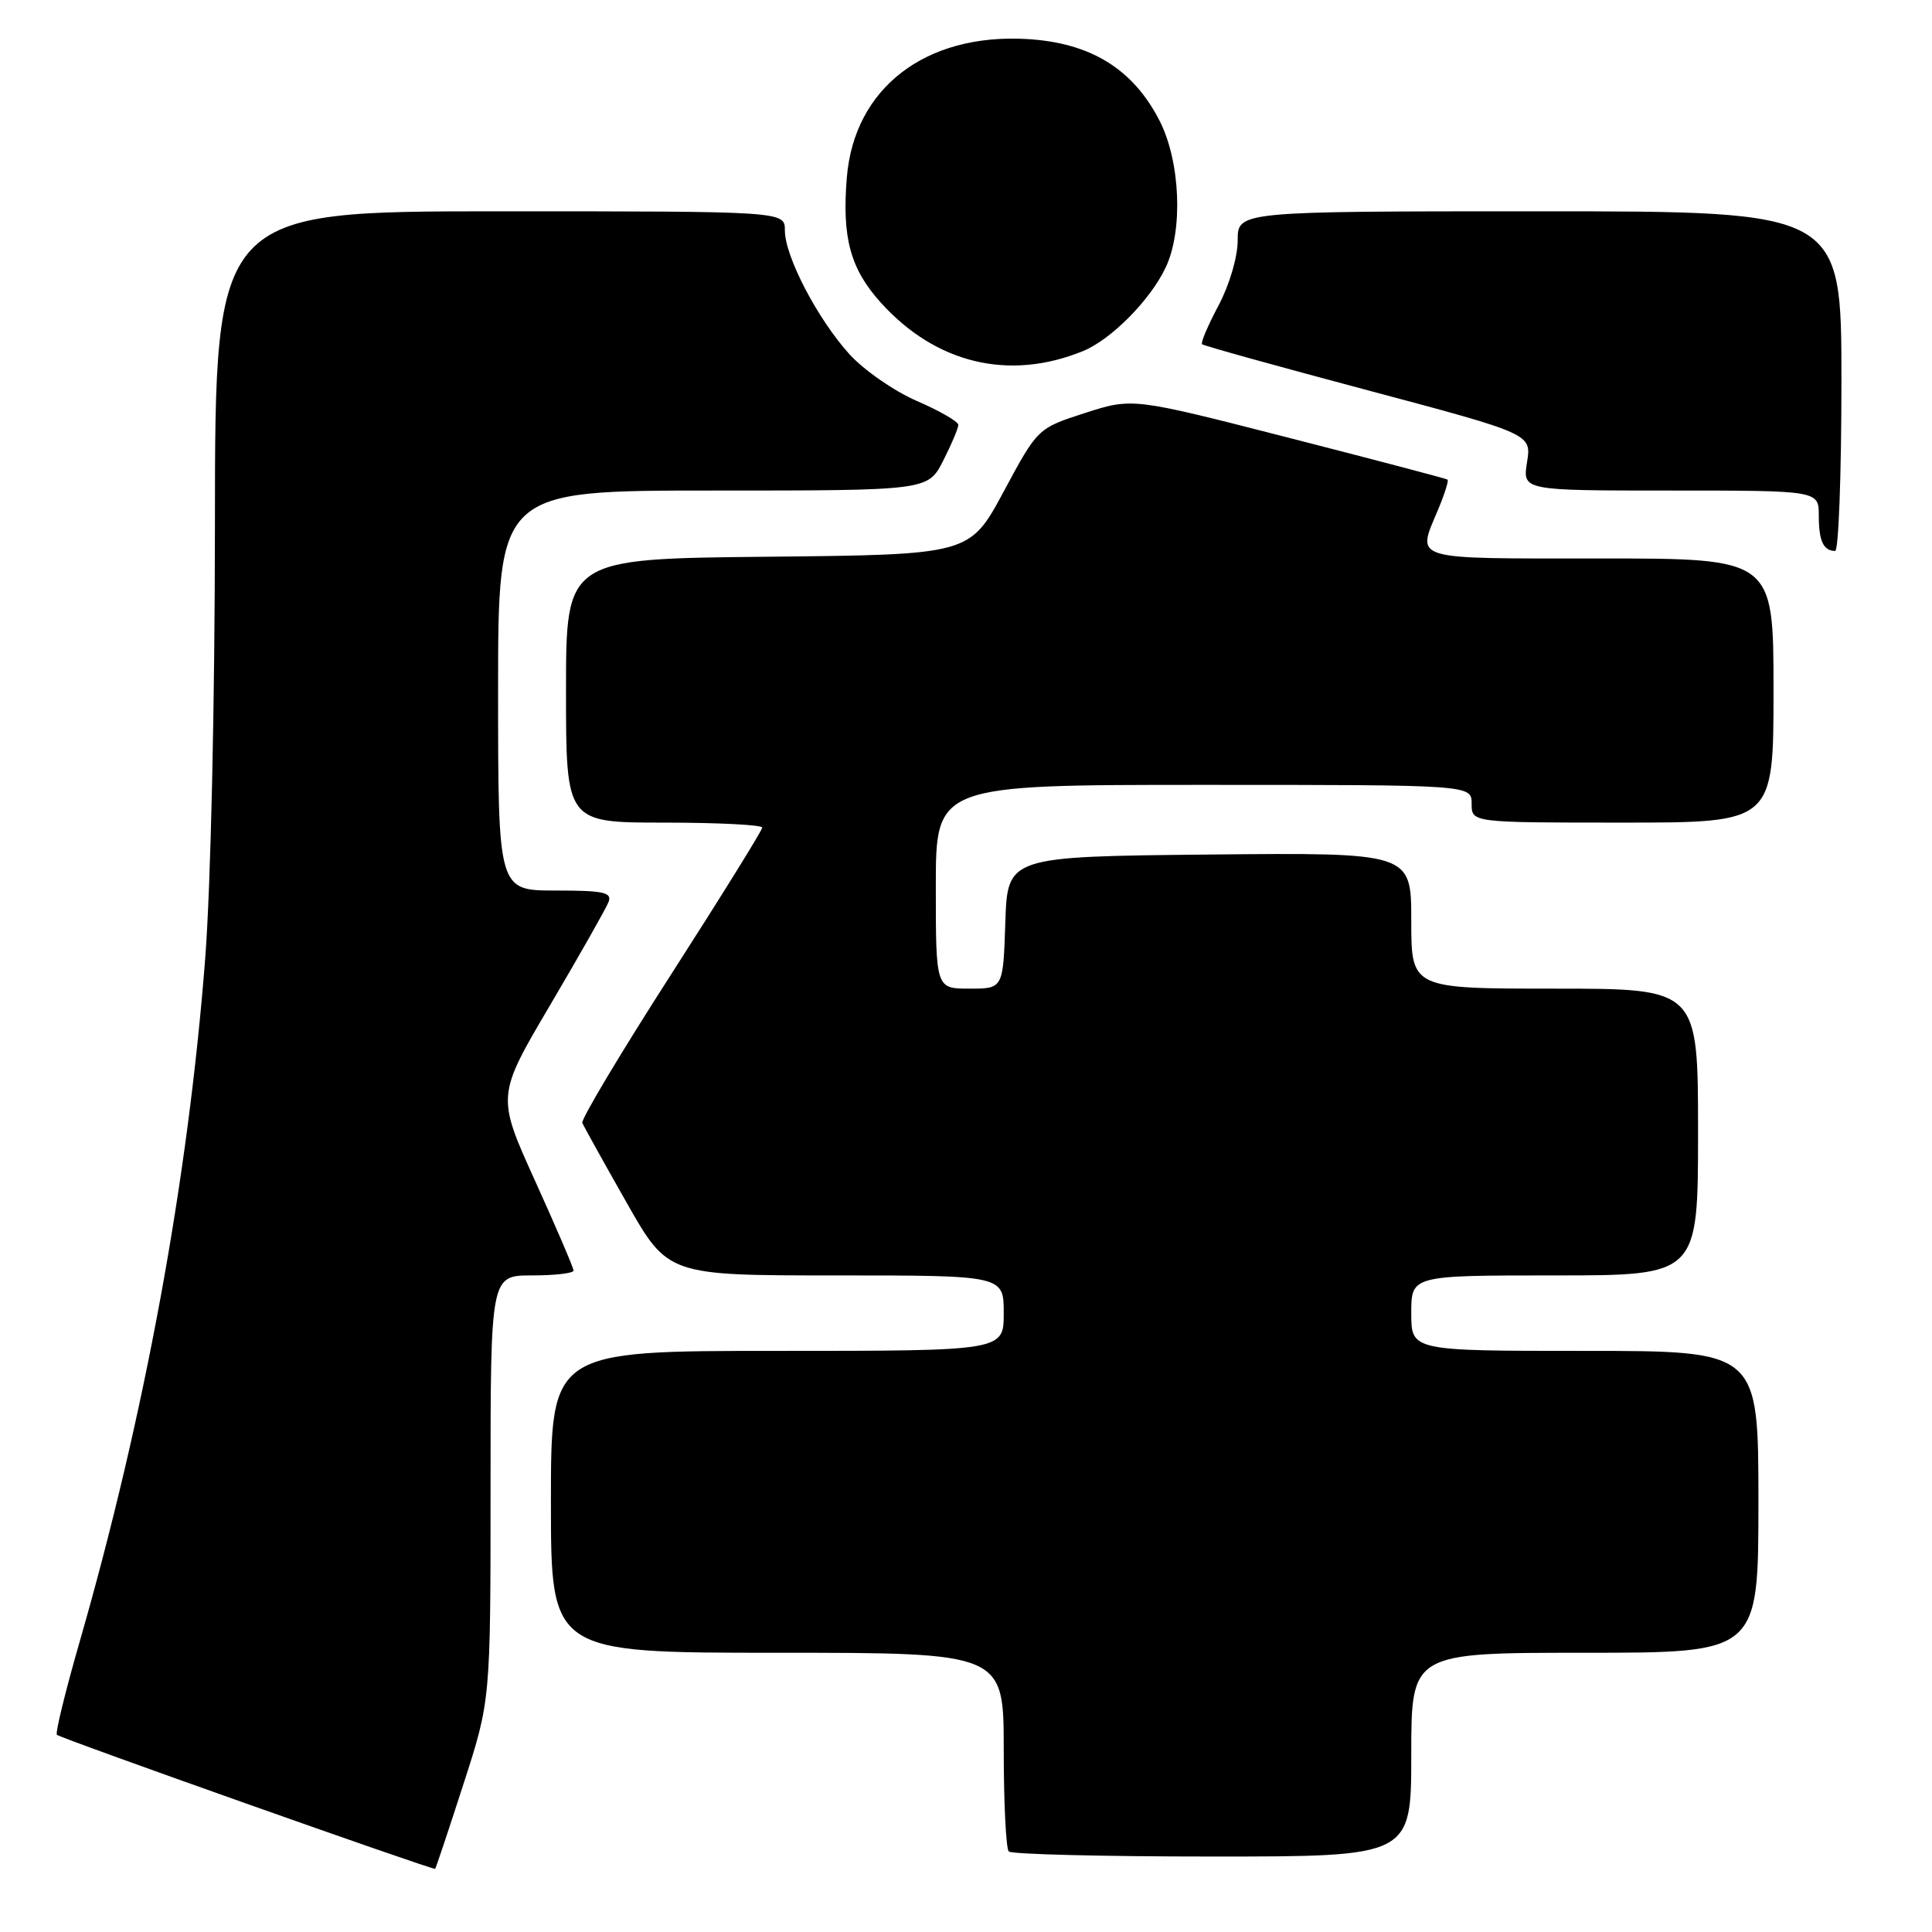 <?xml version="1.0" encoding="UTF-8" standalone="no"?>
<!DOCTYPE svg PUBLIC "-//W3C//DTD SVG 1.1//EN" "http://www.w3.org/Graphics/SVG/1.1/DTD/svg11.dtd" >
<svg xmlns="http://www.w3.org/2000/svg" xmlns:xlink="http://www.w3.org/1999/xlink" version="1.1" viewBox="0 0 256 256">
 <g >
 <path fill="currentColor"
d=" M 61.41 236.40 C 65.00 225.31 65.00 225.31 65.00 197.15 C 65.00 169.00 65.00 169.00 70.50 169.00 C 73.53 169.00 76.00 168.71 76.00 168.36 C 76.00 168.01 73.71 162.66 70.90 156.47 C 65.80 145.21 65.80 145.21 72.92 133.14 C 76.83 126.50 80.30 120.38 80.63 119.53 C 81.12 118.24 80.03 118.00 73.61 118.00 C 66.00 118.00 66.00 118.00 66.00 91.50 C 66.00 65.00 66.00 65.00 94.48 65.00 C 122.96 65.00 122.96 65.00 124.98 61.04 C 126.09 58.86 126.99 56.72 126.98 56.29 C 126.97 55.86 124.50 54.43 121.49 53.13 C 118.48 51.83 114.45 49.03 112.54 46.92 C 108.31 42.23 104.00 33.97 104.00 30.53 C 104.00 28.00 104.00 28.00 66.25 28.00 C 28.50 28.00 28.50 28.00 28.48 69.25 C 28.47 93.24 27.93 117.40 27.19 127.00 C 24.92 156.37 19.16 187.65 10.52 217.66 C 8.65 224.15 7.31 229.64 7.54 229.87 C 8.00 230.33 57.40 247.83 57.66 247.63 C 57.75 247.56 59.44 242.51 61.41 236.40 Z  M 187.00 232.50 C 187.00 219.00 187.00 219.00 210.00 219.00 C 233.00 219.00 233.00 219.00 233.00 199.00 C 233.00 179.00 233.00 179.00 210.00 179.00 C 187.00 179.00 187.00 179.00 187.00 174.00 C 187.00 169.00 187.00 169.00 206.00 169.00 C 225.00 169.00 225.00 169.00 225.00 150.00 C 225.00 131.00 225.00 131.00 206.00 131.00 C 187.00 131.00 187.00 131.00 187.00 121.98 C 187.00 112.97 187.00 112.97 160.25 113.23 C 133.50 113.50 133.50 113.50 133.21 122.25 C 132.92 131.00 132.92 131.00 128.46 131.00 C 124.00 131.00 124.00 131.00 124.00 117.50 C 124.00 104.00 124.00 104.00 159.50 104.00 C 195.00 104.00 195.00 104.00 195.00 106.50 C 195.00 109.00 195.00 109.00 215.00 109.00 C 235.00 109.00 235.00 109.00 235.00 91.50 C 235.00 74.00 235.00 74.00 212.00 74.00 C 186.61 74.00 187.71 74.33 190.56 67.51 C 191.42 65.46 191.98 63.68 191.81 63.55 C 191.64 63.42 182.18 60.93 170.78 58.01 C 150.07 52.70 150.07 52.70 143.78 54.72 C 137.50 56.75 137.50 56.75 133.00 65.12 C 128.50 73.50 128.50 73.50 101.75 73.77 C 75.00 74.03 75.00 74.03 75.00 91.52 C 75.00 109.00 75.00 109.00 88.00 109.00 C 95.15 109.00 101.00 109.30 101.00 109.66 C 101.00 110.02 95.56 118.78 88.91 129.14 C 82.26 139.49 76.97 148.34 77.16 148.79 C 77.35 149.24 79.97 153.97 83.00 159.30 C 88.50 169.00 88.50 169.00 110.75 169.00 C 133.00 169.00 133.00 169.00 133.00 174.00 C 133.00 179.00 133.00 179.00 103.00 179.00 C 73.00 179.00 73.00 179.00 73.00 199.00 C 73.00 219.00 73.00 219.00 103.00 219.00 C 133.00 219.00 133.00 219.00 133.00 231.83 C 133.00 238.89 133.30 244.97 133.67 245.33 C 134.03 245.70 146.18 246.00 160.67 246.00 C 187.00 246.00 187.00 246.00 187.00 232.50 Z  M 244.00 50.50 C 244.00 28.00 244.00 28.00 204.00 28.00 C 164.00 28.00 164.00 28.00 164.00 31.85 C 164.00 34.05 162.91 37.75 161.46 40.48 C 160.06 43.11 159.08 45.41 159.28 45.61 C 159.47 45.81 169.38 48.56 181.29 51.73 C 202.94 57.50 202.94 57.50 202.34 61.25 C 201.74 65.00 201.74 65.00 221.37 65.00 C 241.00 65.00 241.00 65.00 241.00 68.33 C 241.00 71.68 241.61 73.00 243.17 73.00 C 243.62 73.00 244.00 62.88 244.00 50.50 Z  M 143.50 46.52 C 147.23 45.00 152.41 39.77 154.45 35.46 C 156.79 30.54 156.41 21.41 153.65 16.00 C 150.13 9.12 144.49 5.65 136.03 5.17 C 122.61 4.41 113.19 11.67 112.21 23.51 C 111.55 31.50 112.67 35.63 116.73 40.12 C 124.02 48.19 133.74 50.51 143.50 46.52 Z "/>
</g>
</svg>